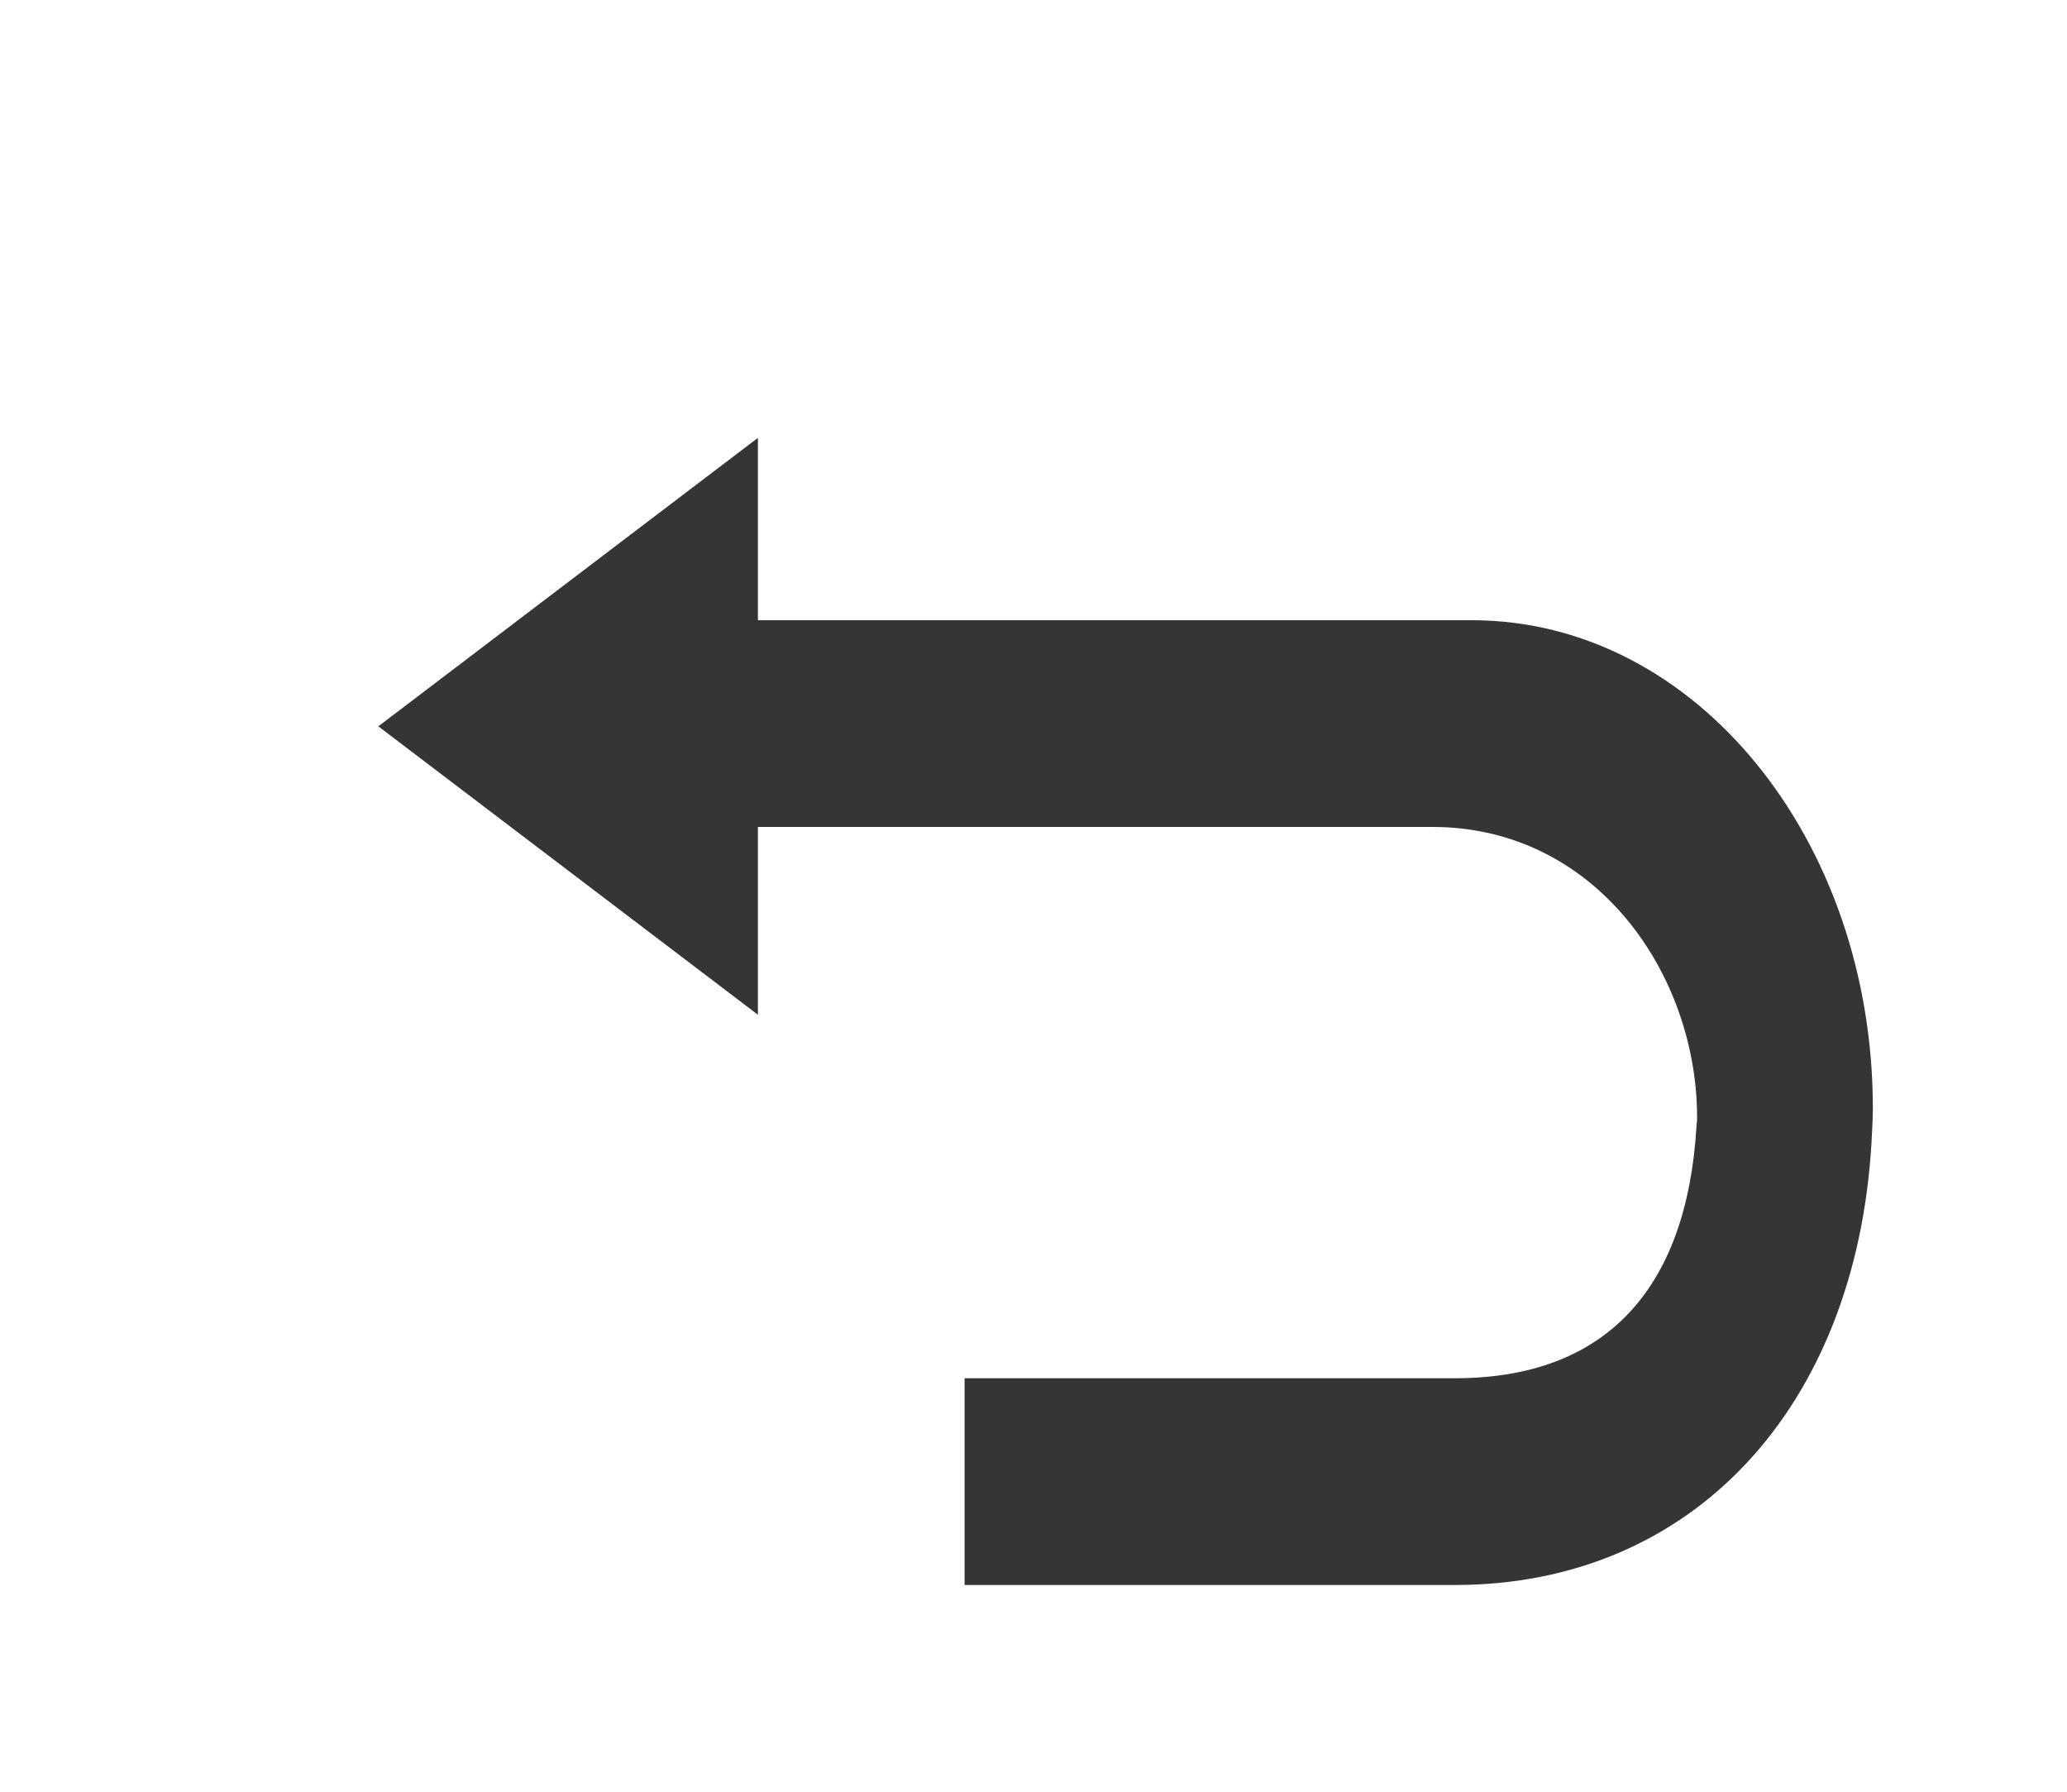 <?xml version="1.0" encoding="utf-8"?>
<!-- Generator: Adobe Illustrator 15.0.0, SVG Export Plug-In . SVG Version: 6.00 Build 0)  -->
<!DOCTYPE svg PUBLIC "-//W3C//DTD SVG 1.1//EN" "http://www.w3.org/Graphics/SVG/1.1/DTD/svg11.dtd">
<svg version="1.1" id="Layer_1" xmlns="http://www.w3.org/2000/svg" xmlns:xlink="http://www.w3.org/1999/xlink" x="0px" y="0px"
	 width="30px" height="26px" viewBox="0 0 30 26" enable-background="new 0 0 30 26" xml:space="preserve">
<path fill="#353535" d="M21.359,9h-0.242h-0.328h-0.816H11V6.354l-5.509,4.186L11,14.725V12h8.973h0.816
	c2.372,0,3.842,2.135,3.842,4.215c0,0.1-0.003,0.039-0.009,0.137C24.479,18.715,23.298,20,21.117,20H14v3h7.117
	c3.45,0,5.812-2.576,6.044-6.395c0.009-0.165,0.021-0.361,0.021-0.525C27.182,12.205,24.624,9,21.359,9z"/>
</svg>
